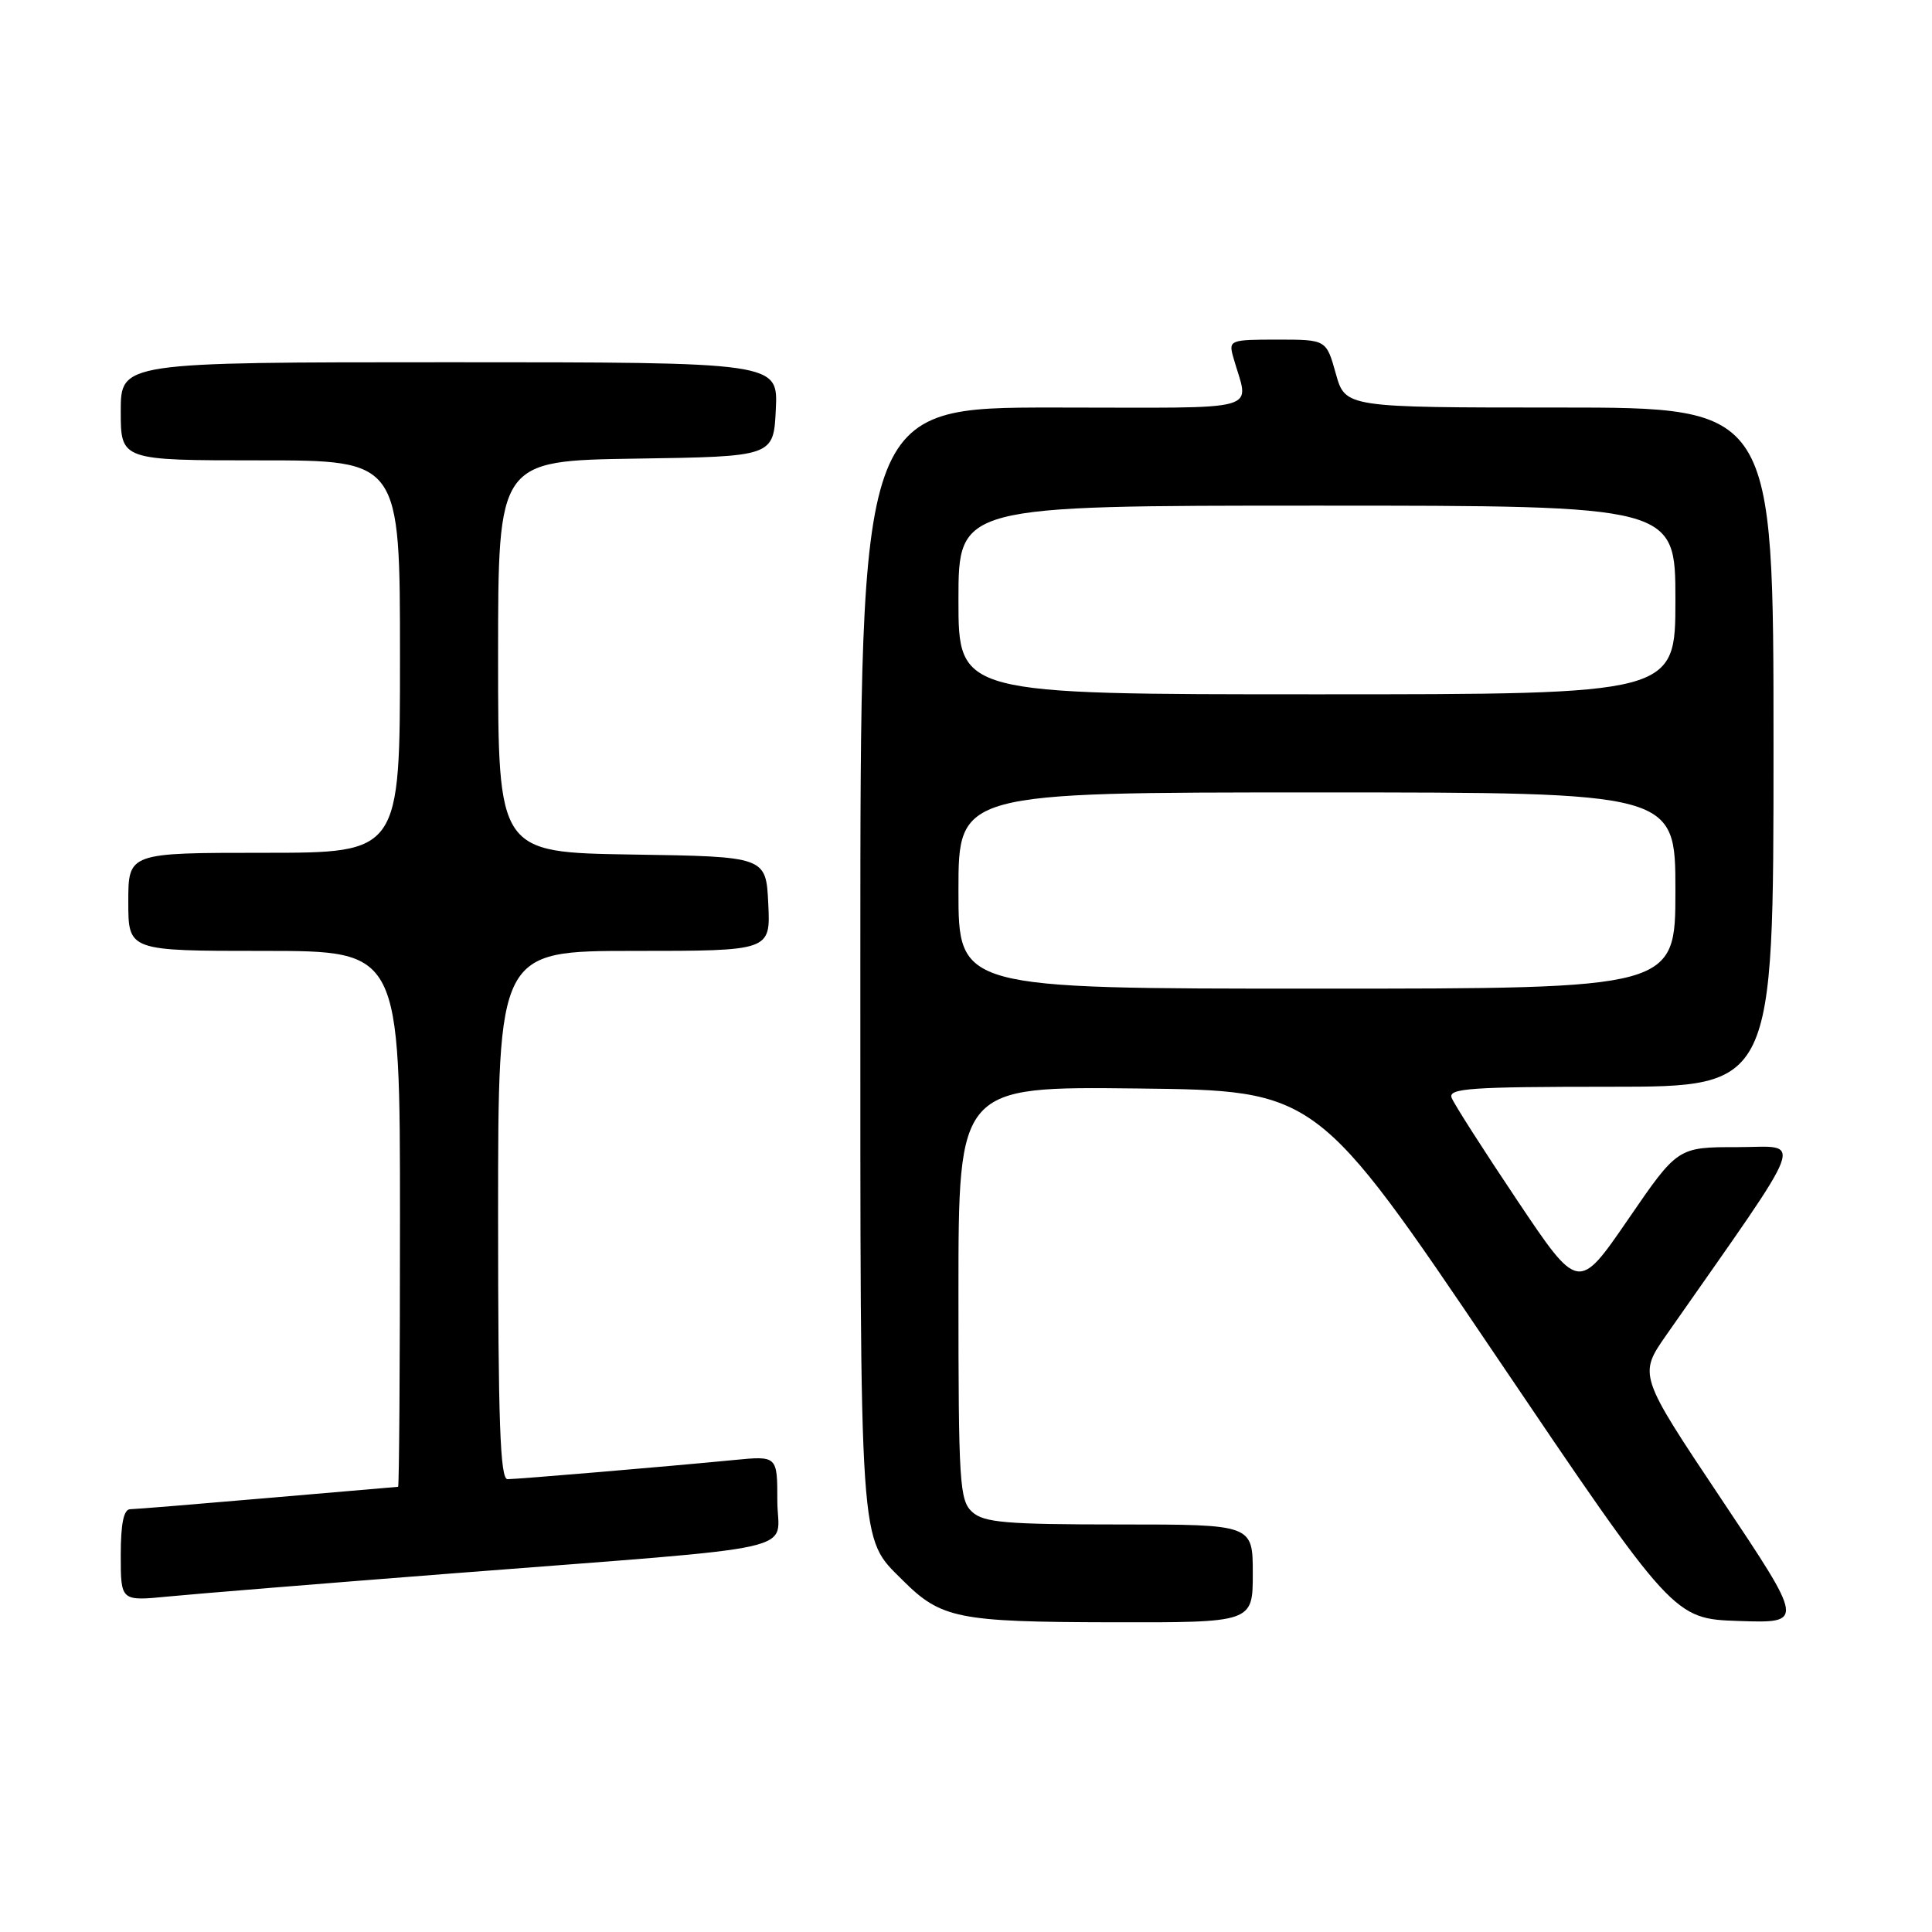 <?xml version="1.0" encoding="UTF-8" standalone="no"?>
<!DOCTYPE svg PUBLIC "-//W3C//DTD SVG 1.1//EN" "http://www.w3.org/Graphics/SVG/1.1/DTD/svg11.dtd" >
<svg xmlns="http://www.w3.org/2000/svg" xmlns:xlink="http://www.w3.org/1999/xlink" version="1.1" viewBox="0 0 256 256">
 <g >
 <path fill="currentColor"
d=" M 166.00 208.50 C 166.00 202.00 166.00 202.00 148.33 202.00 C 133.29 202.00 130.39 201.75 128.83 200.35 C 127.14 198.82 127.00 196.57 127.00 171.33 C 127.00 143.96 127.00 143.96 150.73 144.23 C 174.46 144.50 174.46 144.50 198.11 179.50 C 221.76 214.50 221.76 214.50 230.42 214.79 C 239.08 215.08 239.08 215.08 228.09 198.64 C 217.10 182.19 217.10 182.19 220.83 176.85 C 239.90 149.57 238.98 152.00 230.23 152.00 C 222.30 152.00 222.30 152.00 215.73 161.58 C 209.15 171.16 209.15 171.16 201.03 159.04 C 196.56 152.37 192.65 146.26 192.35 145.46 C 191.87 144.21 194.87 144.00 213.39 144.00 C 235.00 144.00 235.00 144.00 235.00 99.00 C 235.00 54.00 235.00 54.00 206.63 54.00 C 178.26 54.00 178.26 54.00 177.00 49.50 C 175.74 45.00 175.74 45.00 169.25 45.00 C 163.01 45.00 162.79 45.08 163.39 47.25 C 165.48 54.78 168.23 54.00 139.61 54.00 C 114.00 54.00 114.00 54.00 114.00 127.03 C 114.00 206.34 113.81 203.59 119.61 209.39 C 124.69 214.47 126.92 214.92 147.25 214.96 C 166.00 215.00 166.00 215.00 166.00 208.50 Z  M 60.00 208.48 C 107.95 204.75 103.00 205.85 103.00 198.85 C 103.00 192.90 103.00 192.90 97.25 193.46 C 88.33 194.33 68.64 195.99 67.25 196.00 C 66.27 196.00 66.00 188.34 66.00 161.00 C 66.00 126.00 66.00 126.00 84.05 126.00 C 102.10 126.00 102.10 126.00 101.80 119.75 C 101.50 113.50 101.50 113.50 83.75 113.23 C 66.00 112.95 66.00 112.95 66.00 87.00 C 66.00 61.05 66.00 61.05 84.25 60.77 C 102.50 60.50 102.50 60.50 102.80 54.25 C 103.10 48.00 103.10 48.00 59.55 48.00 C 16.00 48.00 16.00 48.00 16.00 54.50 C 16.00 61.00 16.00 61.00 34.50 61.00 C 53.00 61.00 53.00 61.00 53.00 87.00 C 53.00 113.00 53.00 113.00 35.00 113.00 C 17.00 113.00 17.00 113.00 17.00 119.50 C 17.00 126.00 17.00 126.00 35.00 126.00 C 53.00 126.00 53.00 126.00 53.00 161.50 C 53.00 181.03 52.89 197.01 52.75 197.01 C 52.61 197.02 44.85 197.69 35.50 198.49 C 26.15 199.30 17.94 199.97 17.25 199.98 C 16.39 199.99 16.00 201.89 16.00 206.08 C 16.00 212.16 16.00 212.16 22.25 211.55 C 25.69 211.21 42.67 209.83 60.00 208.48 Z  M 127.00 118.00 C 127.00 105.00 127.00 105.00 174.50 105.00 C 222.00 105.00 222.00 105.00 222.00 118.00 C 222.00 131.00 222.00 131.00 174.50 131.00 C 127.00 131.00 127.00 131.00 127.00 118.00 Z  M 127.00 79.50 C 127.00 67.00 127.00 67.00 174.50 67.00 C 222.00 67.00 222.00 67.00 222.00 79.50 C 222.00 92.00 222.00 92.00 174.50 92.00 C 127.00 92.00 127.00 92.00 127.00 79.50 Z "/>
</g>
</svg>